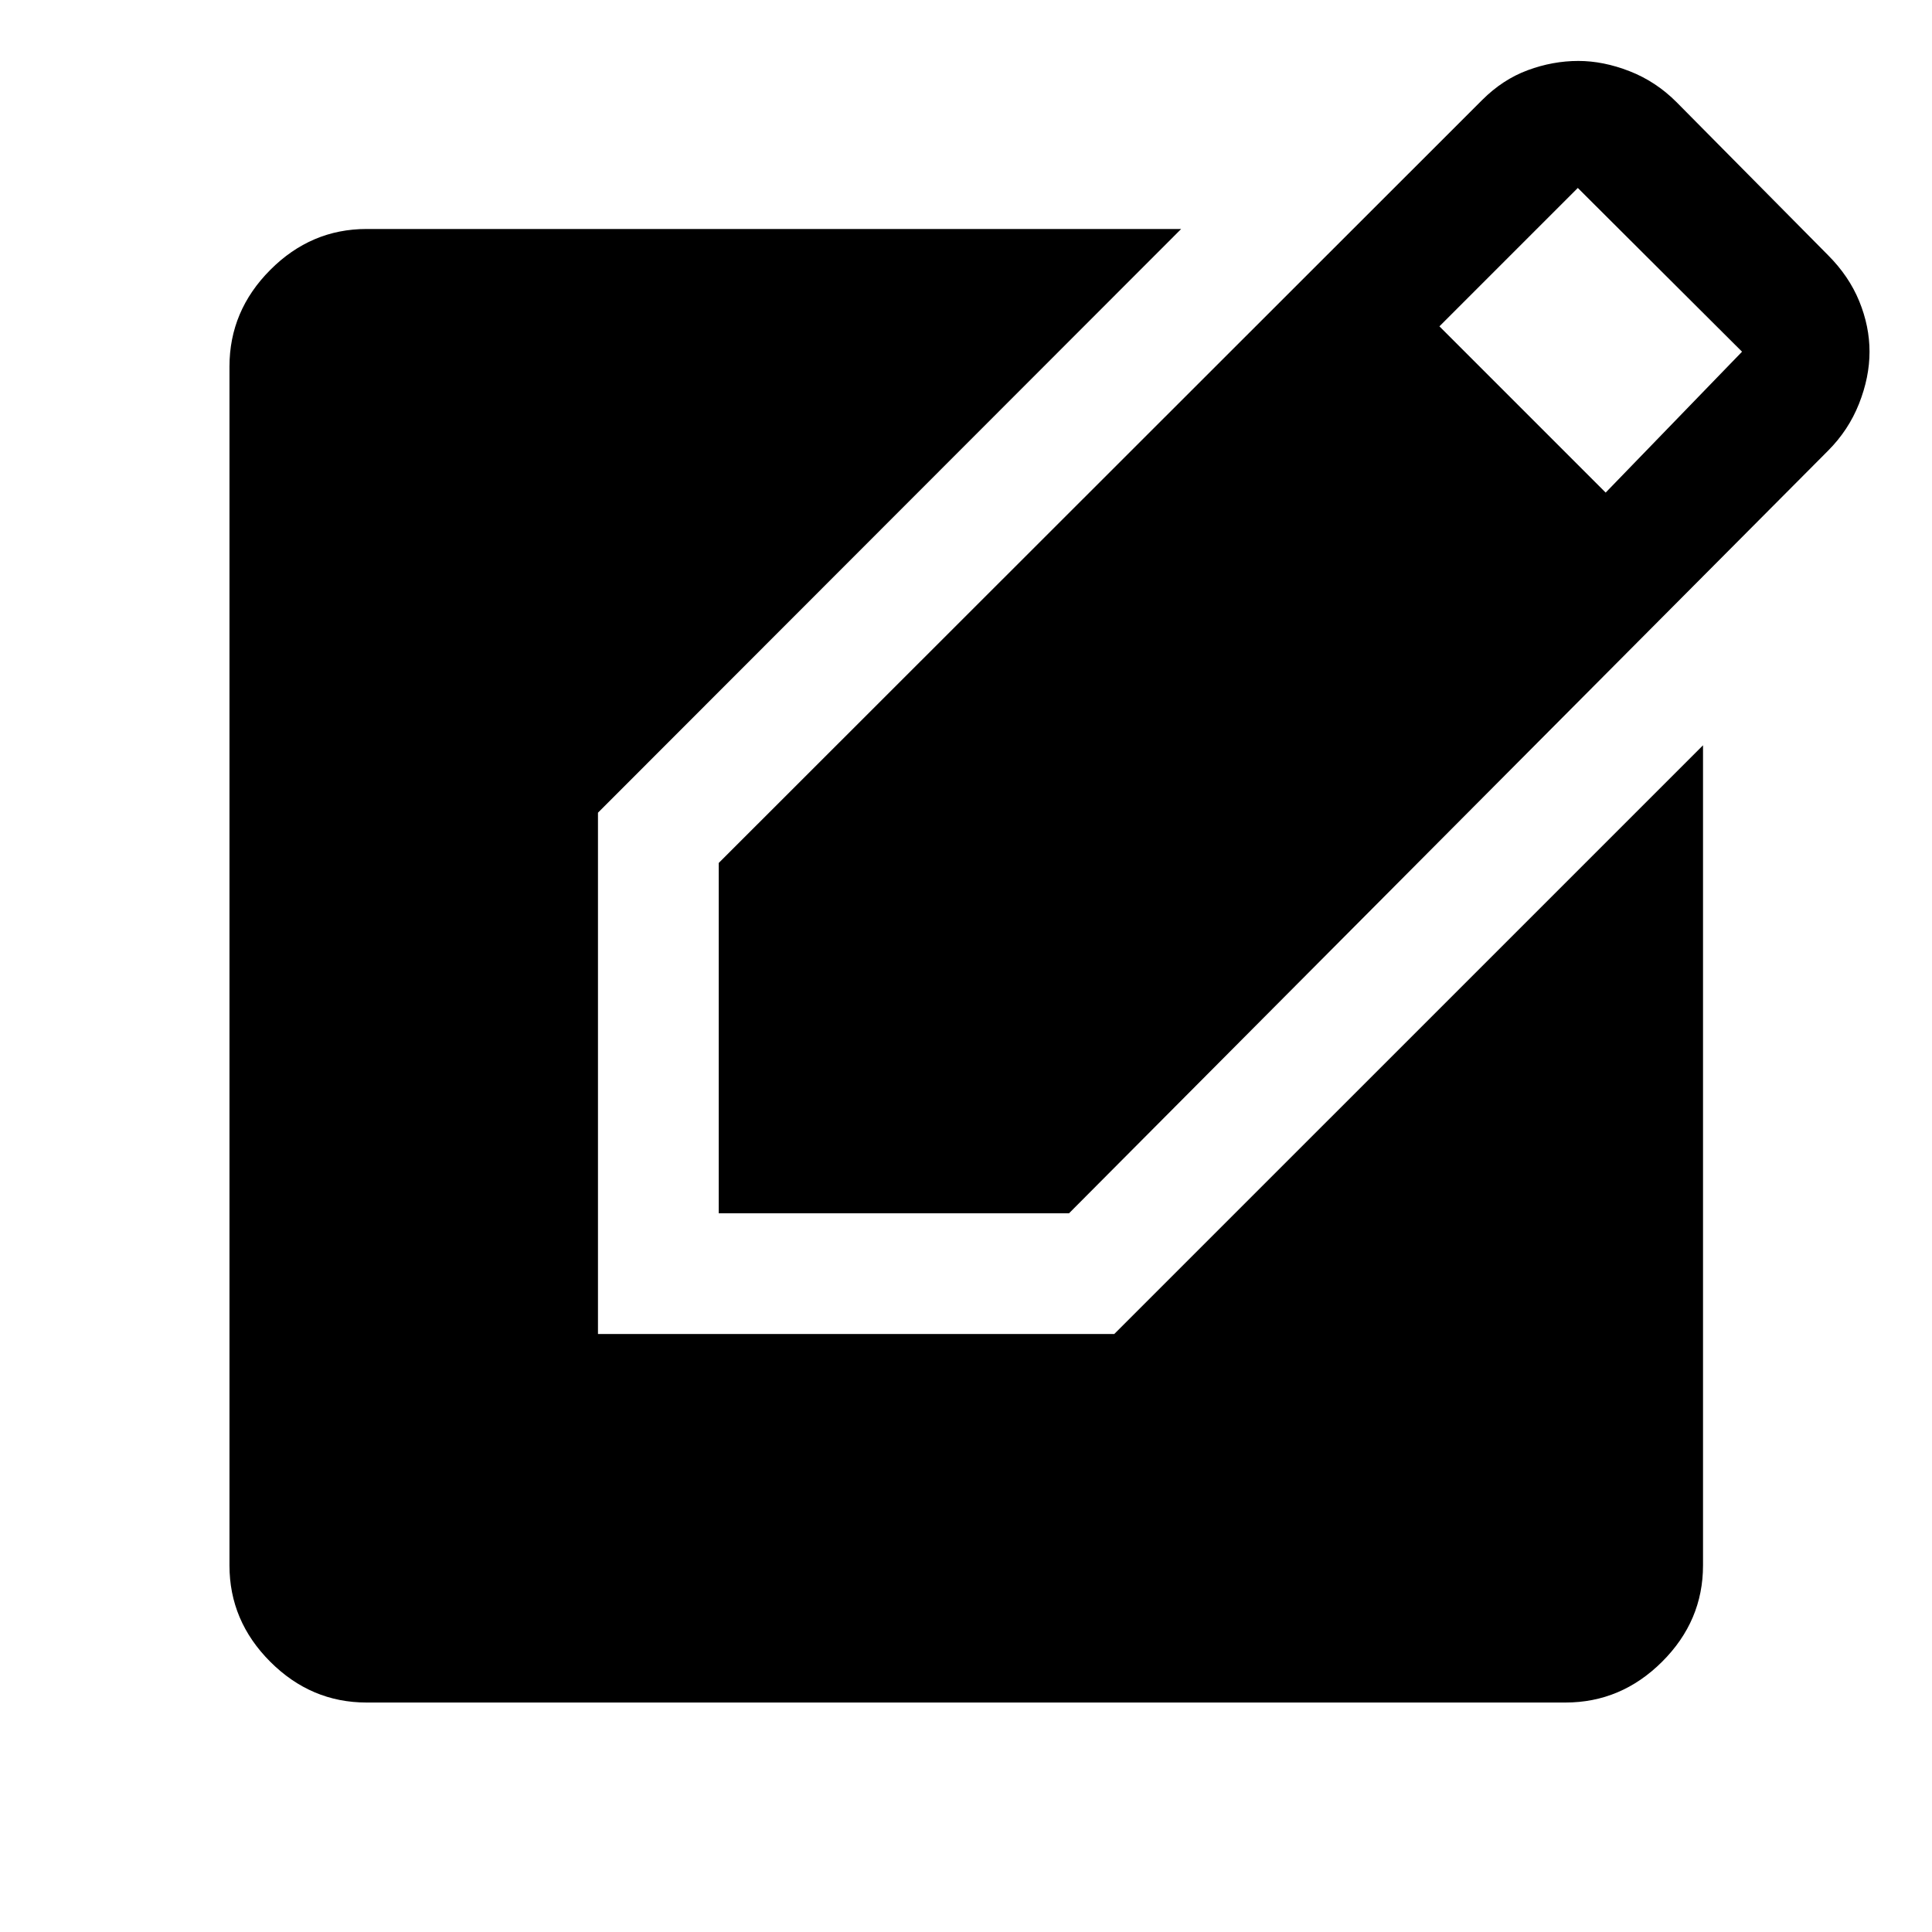 <svg xmlns="http://www.w3.org/2000/svg" width="48" height="48" viewBox="0 -960 960 960"><path d="M357.13-357.13v-174.066l379.37-379.13q10.196-10.196 22.638-14.794 12.443-4.597 25.125-4.597 12.411 0 25.465 5.097 13.055 5.098 23.25 15.294l75.348 76.108q10.435 10.435 15.533 22.916 5.098 12.481 5.098 25.063 0 12.663-5.218 25.842-5.217 13.18-15.413 23.375L531.196-357.13H357.13Zm440.718-358.109 67.761-70L784-866.609l-68.761 68.761 82.609 82.609ZM182.152-114.022q-27.599 0-47.865-20.265-20.265-20.266-20.265-47.865v-595.696q0-27.697 20.265-48.033 20.266-20.337 47.865-20.337h404.761L297.13-556.18v259.05h256.534l292.554-292.544v407.522q0 27.599-20.337 47.865-20.336 20.265-48.033 20.265H182.152Z"/></svg>